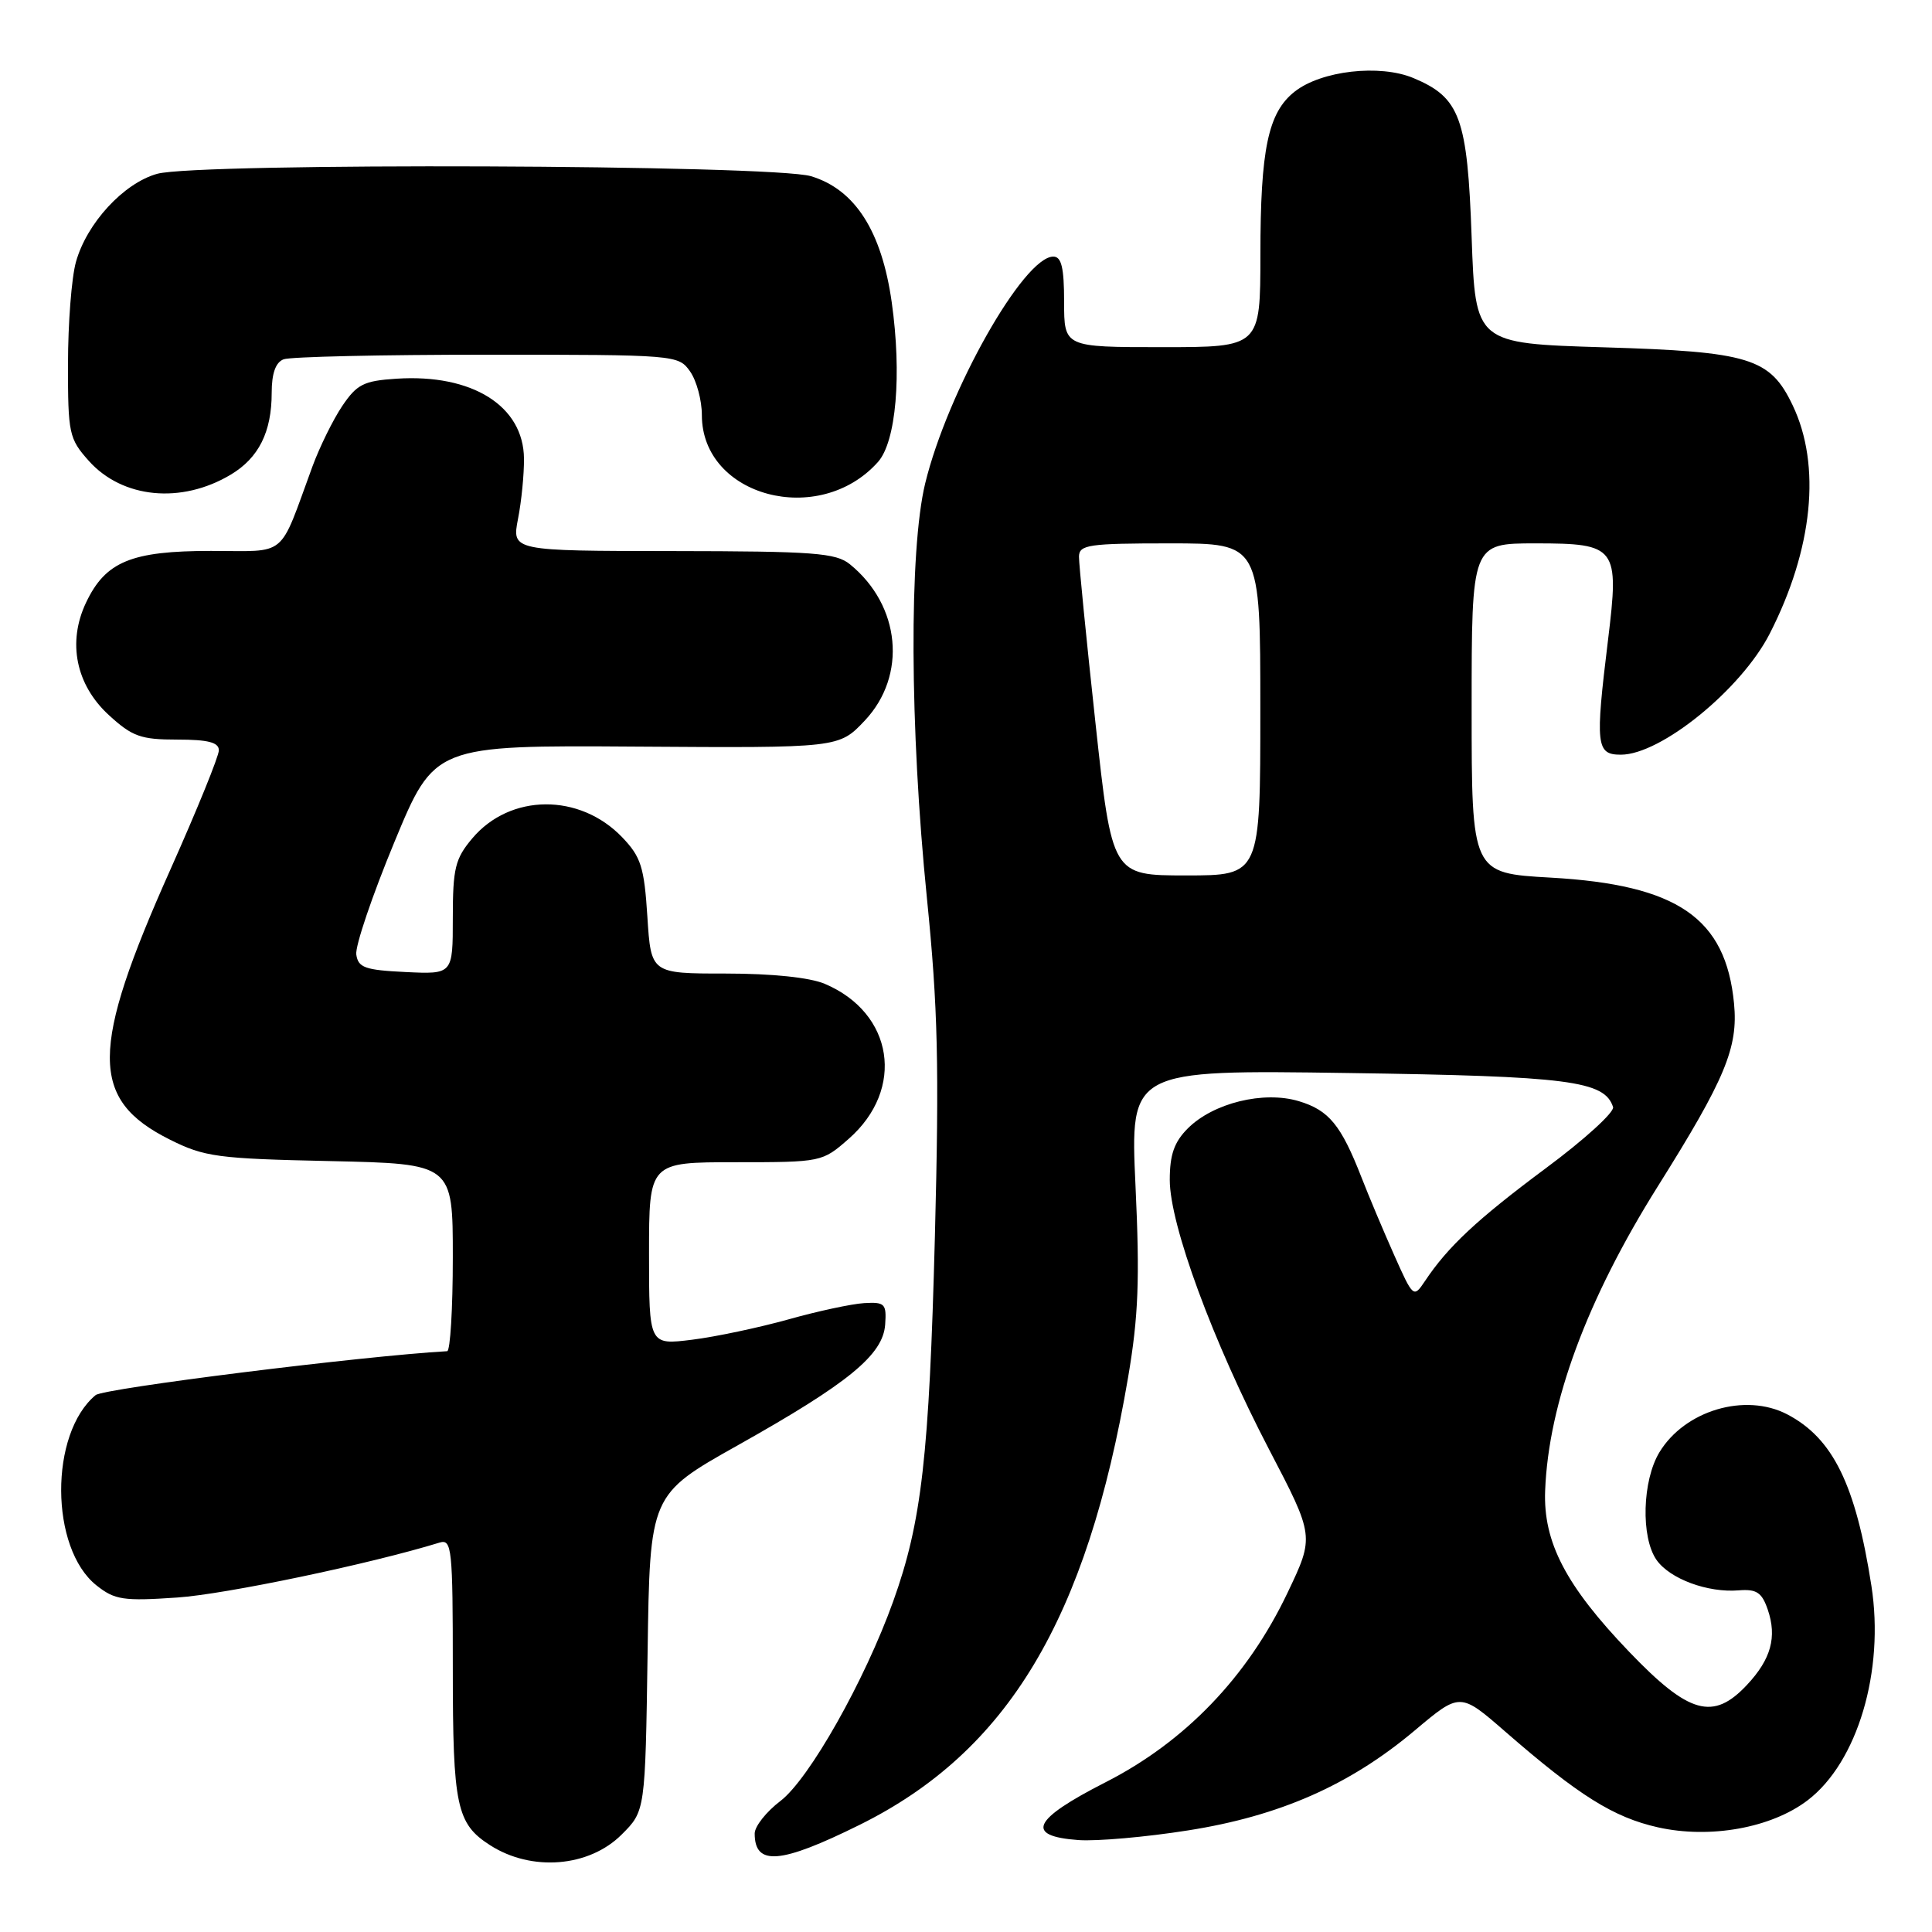 <?xml version="1.0" encoding="UTF-8" standalone="no"?>
<!DOCTYPE svg PUBLIC "-//W3C//DTD SVG 1.1//EN" "http://www.w3.org/Graphics/SVG/1.1/DTD/svg11.dtd" >
<svg xmlns="http://www.w3.org/2000/svg" xmlns:xlink="http://www.w3.org/1999/xlink" version="1.1" viewBox="0 0 256 256">
 <g >
 <path fill="currentColor"
d=" M 82.37 243.09 C 85.50 239.97 85.50 239.97 85.81 219.01 C 86.11 198.05 86.11 198.05 97.81 191.48 C 112.45 183.26 117.01 179.52 117.29 175.50 C 117.48 172.75 117.25 172.51 114.50 172.67 C 112.85 172.77 108.33 173.74 104.46 174.83 C 100.58 175.91 94.85 177.13 91.71 177.52 C 86.00 178.23 86.00 178.23 86.00 166.12 C 86.00 154.00 86.00 154.00 97.47 154.00 C 108.86 154.00 108.95 153.98 112.46 150.90 C 119.97 144.31 118.41 134.22 109.28 130.36 C 107.30 129.52 102.28 129.00 96.16 129.00 C 86.26 129.00 86.26 129.00 85.78 121.46 C 85.36 114.88 84.93 113.54 82.45 110.95 C 76.82 105.07 67.59 105.13 62.57 111.10 C 60.31 113.78 60.00 115.06 60.00 121.62 C 60.00 129.10 60.00 129.10 53.75 128.80 C 48.36 128.54 47.46 128.22 47.21 126.48 C 47.05 125.37 49.32 118.67 52.25 111.60 C 57.57 98.75 57.57 98.75 84.36 98.93 C 111.16 99.11 111.16 99.11 114.58 95.49 C 120.22 89.51 119.34 80.23 112.62 74.77 C 110.76 73.26 107.87 73.04 89.16 73.02 C 67.82 73.00 67.82 73.00 68.64 68.75 C 69.10 66.41 69.45 62.83 69.43 60.78 C 69.38 53.79 62.57 49.52 52.53 50.18 C 48.19 50.46 47.29 50.92 45.34 53.81 C 44.12 55.63 42.35 59.23 41.40 61.81 C 36.87 74.14 38.24 73.00 27.96 73.00 C 17.39 73.00 13.98 74.41 11.40 79.85 C 8.91 85.10 10.05 90.74 14.42 94.75 C 17.53 97.60 18.66 98.00 23.49 98.00 C 27.58 98.00 29.00 98.37 29.00 99.42 C 29.00 100.20 26.12 107.28 22.60 115.17 C 11.90 139.11 11.88 145.69 22.50 151.00 C 27.10 153.30 28.81 153.53 43.75 153.85 C 60.00 154.21 60.00 154.21 60.00 166.60 C 60.00 173.42 59.66 179.02 59.25 179.04 C 47.98 179.68 13.76 183.96 12.67 184.86 C 6.53 189.96 6.60 205.15 12.78 210.07 C 15.21 212.00 16.34 212.17 23.50 211.68 C 29.93 211.24 48.98 207.25 58.25 204.40 C 59.87 203.91 60.00 205.15 60.00 221.21 C 60.00 239.32 60.49 241.65 64.94 244.50 C 70.44 248.03 78.05 247.41 82.37 243.09 Z  M 113.91 241.80 C 133.53 232.08 144.02 214.59 149.48 182.50 C 150.85 174.44 151.04 169.52 150.46 157.13 C 149.75 141.76 149.75 141.76 178.62 142.18 C 207.91 142.60 212.61 143.21 213.74 146.69 C 213.95 147.35 209.94 151.01 204.81 154.81 C 195.70 161.59 191.84 165.20 188.80 169.77 C 187.31 172.00 187.25 171.95 184.72 166.27 C 183.31 163.10 181.36 158.47 180.40 156.00 C 177.69 149.06 176.09 147.11 172.10 145.91 C 167.43 144.51 160.76 146.15 157.39 149.52 C 155.59 151.32 155.00 153.00 155.00 156.34 C 155.00 162.27 160.71 177.77 168.15 192.04 C 174.17 203.57 174.17 203.57 170.61 211.04 C 165.31 222.18 157.05 230.78 146.49 236.16 C 136.78 241.11 135.76 243.30 142.92 243.82 C 145.34 243.99 151.86 243.42 157.41 242.54 C 169.57 240.63 178.87 236.53 187.48 229.28 C 193.47 224.24 193.47 224.24 199.48 229.47 C 209.20 237.93 213.81 240.81 219.68 242.13 C 226.60 243.68 234.72 242.21 239.52 238.55 C 246.13 233.51 249.73 221.42 247.97 210.12 C 245.88 196.69 242.86 190.56 236.80 187.40 C 231.25 184.52 223.26 186.88 219.89 192.42 C 217.61 196.16 217.40 203.70 219.50 206.70 C 221.26 209.21 226.28 211.07 230.39 210.73 C 232.76 210.54 233.46 211.01 234.24 213.29 C 235.48 216.92 234.67 219.85 231.49 223.25 C 227.01 228.04 223.81 227.15 215.89 218.89 C 207.47 210.11 204.47 204.34 204.74 197.50 C 205.19 185.89 210.29 172.14 219.68 157.18 C 228.60 142.97 230.33 138.81 229.77 132.98 C 228.68 121.63 222.29 117.24 205.48 116.29 C 195.00 115.70 195.00 115.70 195.00 93.85 C 195.00 72.00 195.00 72.00 203.46 72.00 C 214.23 72.00 214.58 72.48 213.07 84.81 C 211.36 98.76 211.50 100.00 214.77 100.00 C 220.08 100.00 230.72 91.35 234.50 83.96 C 240.23 72.75 241.34 61.66 237.54 53.71 C 234.55 47.43 231.84 46.60 212.50 46.02 C 195.50 45.50 195.50 45.50 195.00 31.45 C 194.44 15.58 193.47 12.93 187.28 10.34 C 182.82 8.48 175.08 9.36 171.55 12.14 C 168.03 14.91 167.01 19.75 167.01 33.75 C 167.00 46.00 167.00 46.00 154.00 46.00 C 141.00 46.00 141.00 46.00 141.00 40.00 C 141.00 35.47 140.65 34.00 139.57 34.00 C 135.64 34.00 125.56 51.85 122.59 64.06 C 120.45 72.91 120.54 96.41 122.82 119.00 C 124.28 133.48 124.46 141.21 123.88 163.78 C 123.12 192.99 122.13 201.66 118.36 212.17 C 114.58 222.71 107.22 235.73 103.41 238.64 C 101.53 240.07 100.00 242.01 100.00 242.95 C 100.00 247.28 103.41 247.00 113.91 241.80 Z  M 30.58 62.89 C 34.28 60.68 36.00 57.24 36.00 52.06 C 36.00 49.48 36.52 48.01 37.58 47.61 C 38.45 47.27 50.58 47.00 64.53 47.00 C 89.60 47.00 89.90 47.03 91.44 49.22 C 92.30 50.44 93.00 53.04 93.00 55.00 C 93.00 65.81 108.55 69.95 116.34 61.21 C 118.74 58.51 119.51 49.65 118.16 40.06 C 116.83 30.63 113.30 25.11 107.47 23.35 C 102.36 21.81 26.24 21.53 20.83 23.03 C 16.38 24.27 11.49 29.58 10.06 34.72 C 9.48 36.80 9.01 42.88 9.01 48.23 C 9.00 57.46 9.15 58.13 11.76 61.06 C 16.22 66.05 24.03 66.81 30.58 62.89 Z  M 145.15 95.75 C 143.94 84.61 142.96 74.71 142.97 73.75 C 143.00 72.18 144.25 72.00 155.00 72.00 C 167.00 72.00 167.00 72.00 167.00 94.00 C 167.00 116.00 167.00 116.00 157.17 116.00 C 147.35 116.00 147.35 116.00 145.15 95.75 Z "/>
</g>
</svg>